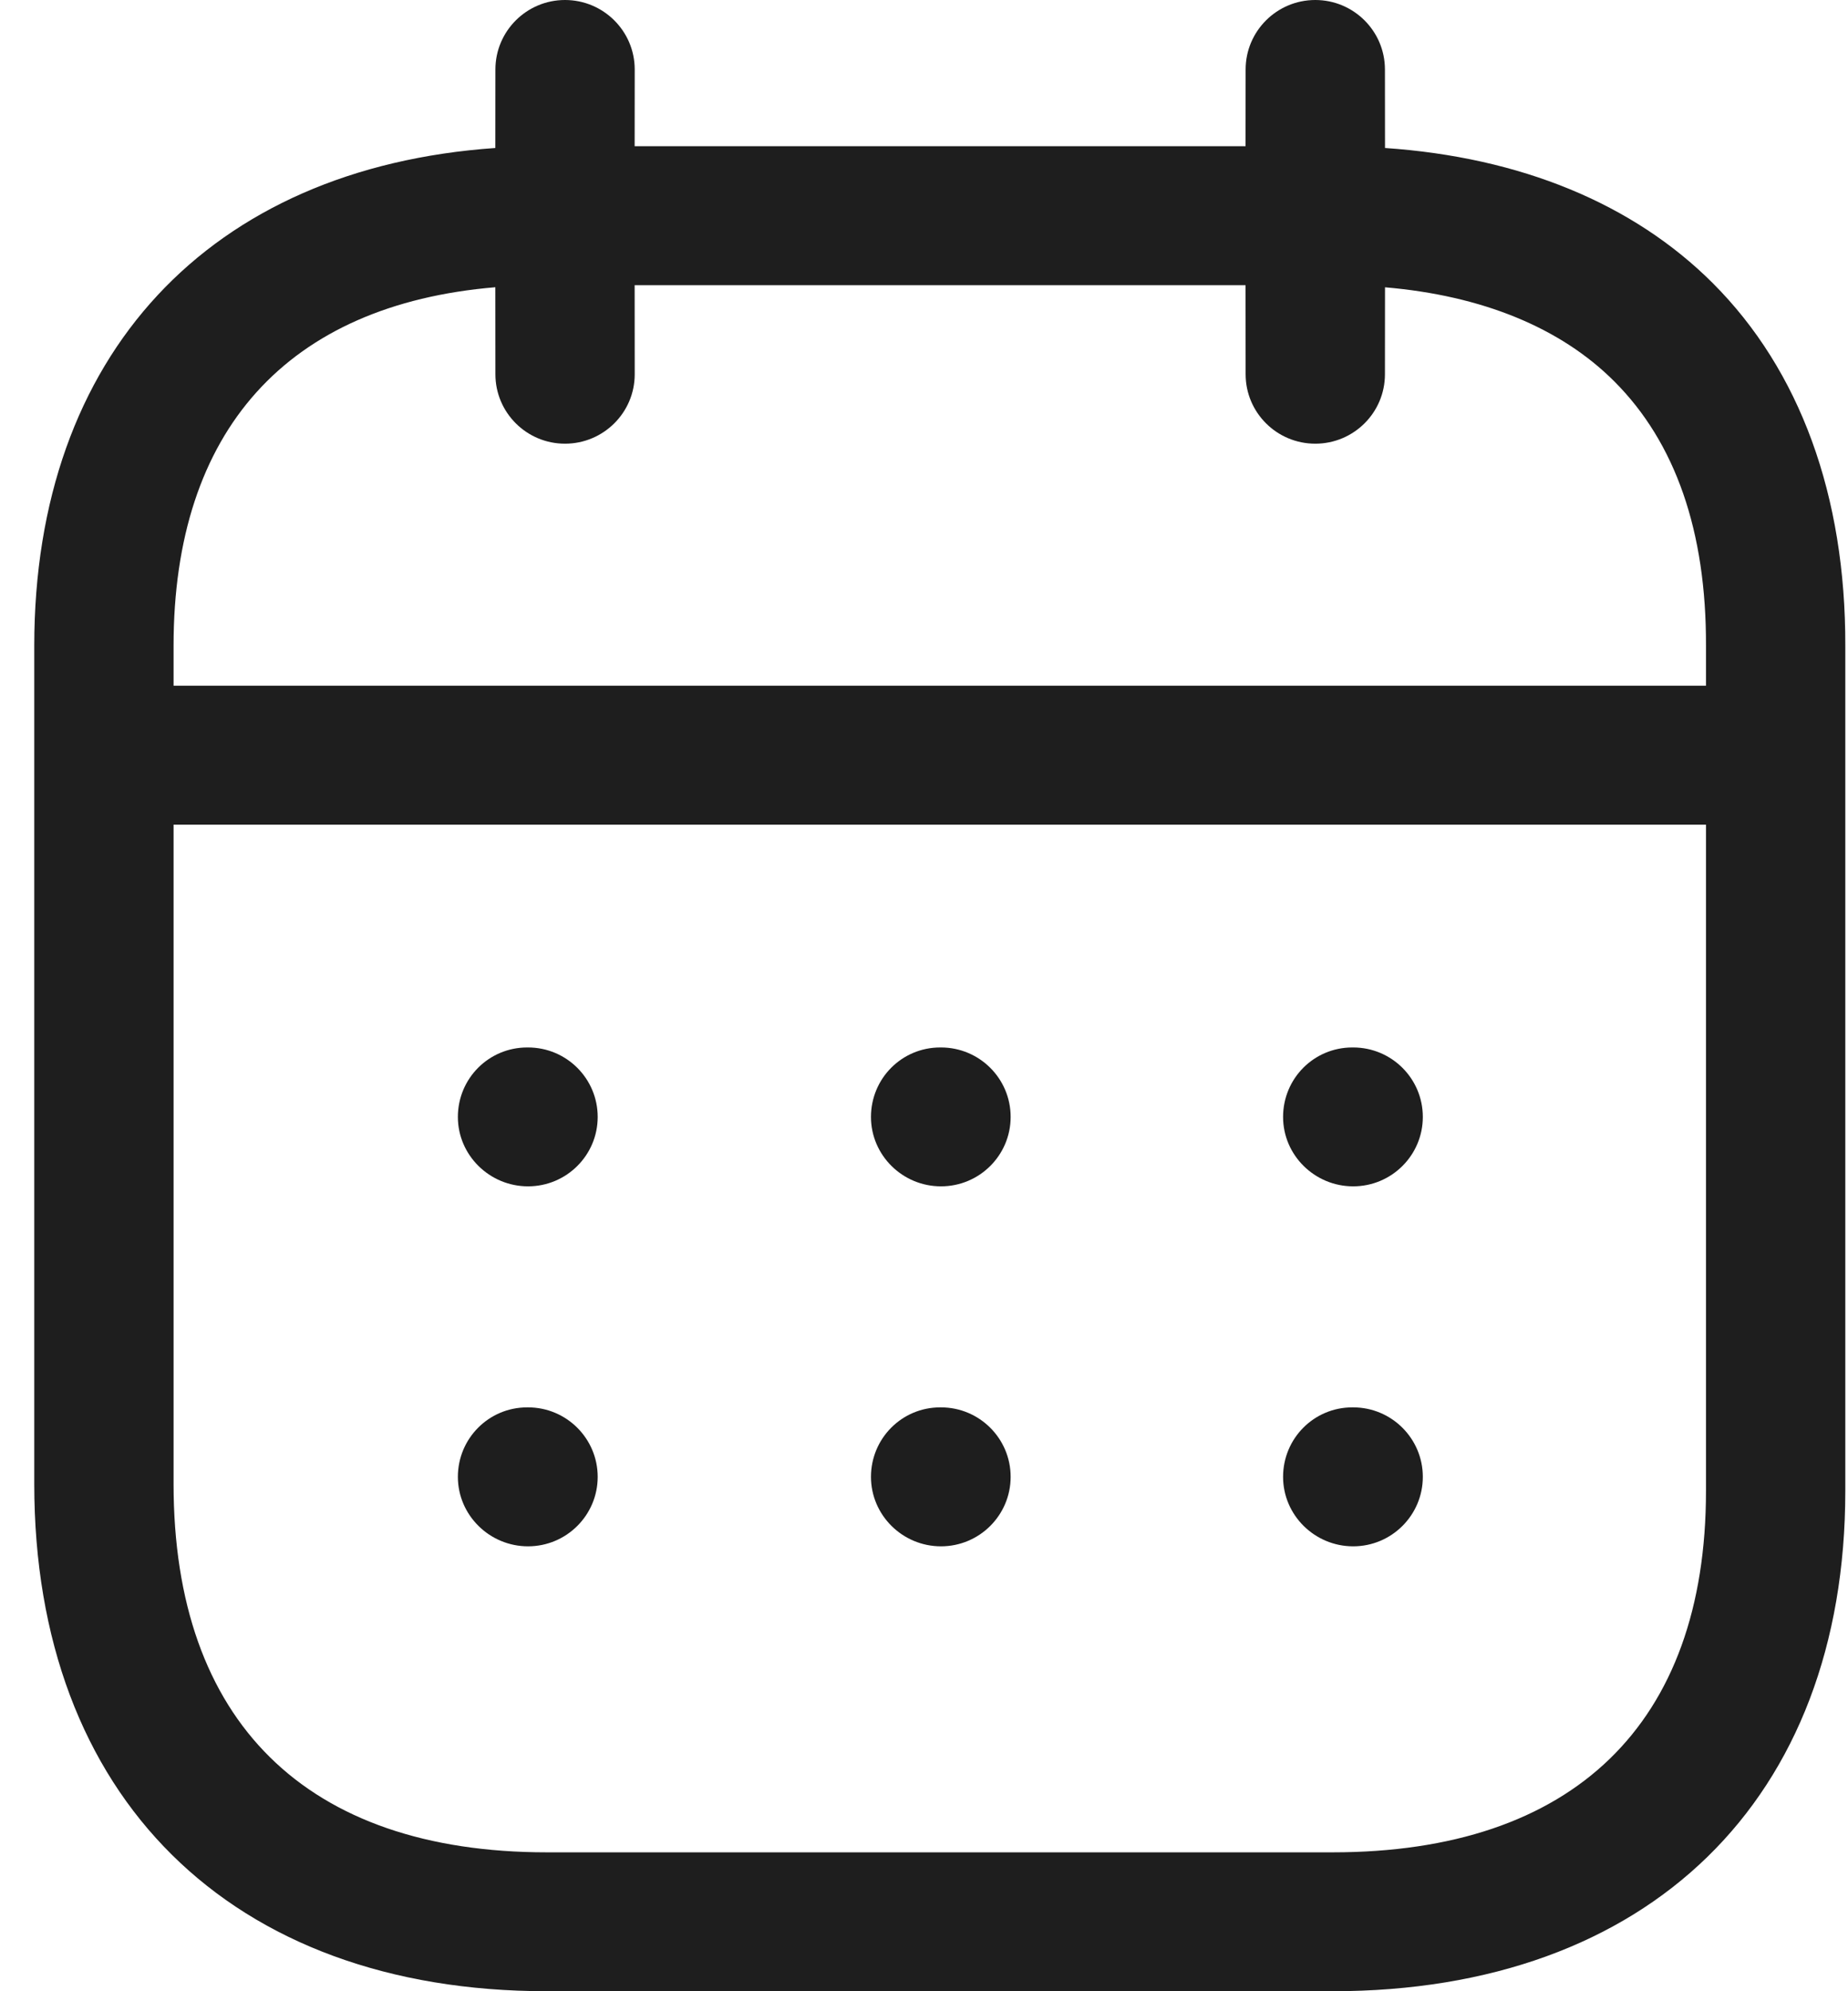 <svg width="26" height="28" viewBox="0 0 26 28" fill="none" xmlns="http://www.w3.org/2000/svg">
<path fill-rule="evenodd" clip-rule="evenodd" d="M18.505 0C19.046 0 19.485 0.438 19.485 0.977L19.486 2.081C21.393 2.211 22.978 2.863 24.099 3.983C25.324 5.208 25.968 6.97 25.962 9.084V20.965C25.962 25.304 23.197 28 18.747 28H7.696C3.246 28 0.482 25.266 0.482 20.866V9.081C0.482 4.988 2.947 2.361 6.969 2.081L6.97 0.977C6.97 0.438 7.409 0 7.949 0C8.49 0 8.93 0.438 8.93 0.977L8.929 2.056H17.524L17.525 0.977C17.525 0.438 17.964 0 18.505 0ZM24.002 11.596H2.442V20.866C2.442 24.208 4.307 26.047 7.696 26.047H18.747C22.136 26.047 24.002 24.241 24.002 20.965L24.002 11.596ZM19.038 19.79C19.579 19.79 20.018 20.228 20.018 20.767C20.018 21.306 19.579 21.744 19.038 21.744C18.497 21.744 18.052 21.306 18.052 20.767C18.052 20.228 18.485 19.79 19.026 19.79H19.038ZM13.239 19.79C13.78 19.79 14.219 20.228 14.219 20.767C14.219 21.306 13.78 21.744 13.239 21.744C12.698 21.744 12.254 21.306 12.254 20.767C12.254 20.228 12.687 19.79 13.228 19.79H13.239ZM7.429 19.79C7.97 19.79 8.409 20.228 8.409 20.767C8.409 21.306 7.97 21.744 7.429 21.744C6.888 21.744 6.442 21.306 6.442 20.767C6.442 20.228 6.876 19.79 7.417 19.79H7.429ZM19.038 14.729C19.579 14.729 20.018 15.166 20.018 15.706C20.018 16.245 19.579 16.682 19.038 16.682C18.497 16.682 18.052 16.245 18.052 15.706C18.052 15.166 18.485 14.729 19.026 14.729H19.038ZM13.239 14.729C13.78 14.729 14.219 15.166 14.219 15.706C14.219 16.245 13.78 16.682 13.239 16.682C12.698 16.682 12.254 16.245 12.254 15.706C12.254 15.166 12.687 14.729 13.228 14.729H13.239ZM7.429 14.729C7.97 14.729 8.409 15.166 8.409 15.706C8.409 16.245 7.97 16.682 7.429 16.682C6.888 16.682 6.442 16.245 6.442 15.706C6.442 15.166 6.876 14.729 7.417 14.729H7.429ZM17.524 4.01H8.929L8.93 5.263C8.93 5.802 8.49 6.239 7.949 6.239C7.409 6.239 6.97 5.802 6.97 5.263L6.969 4.039C4.042 4.284 2.442 6.053 2.442 9.081V9.642H24.002L24.002 9.081C24.007 7.473 23.573 6.223 22.712 5.363C21.956 4.607 20.851 4.156 19.486 4.04L19.485 5.263C19.485 5.802 19.046 6.239 18.505 6.239C17.964 6.239 17.525 5.802 17.525 5.263L17.524 4.01Z" fill="#1E1E1E"/>
</svg>
